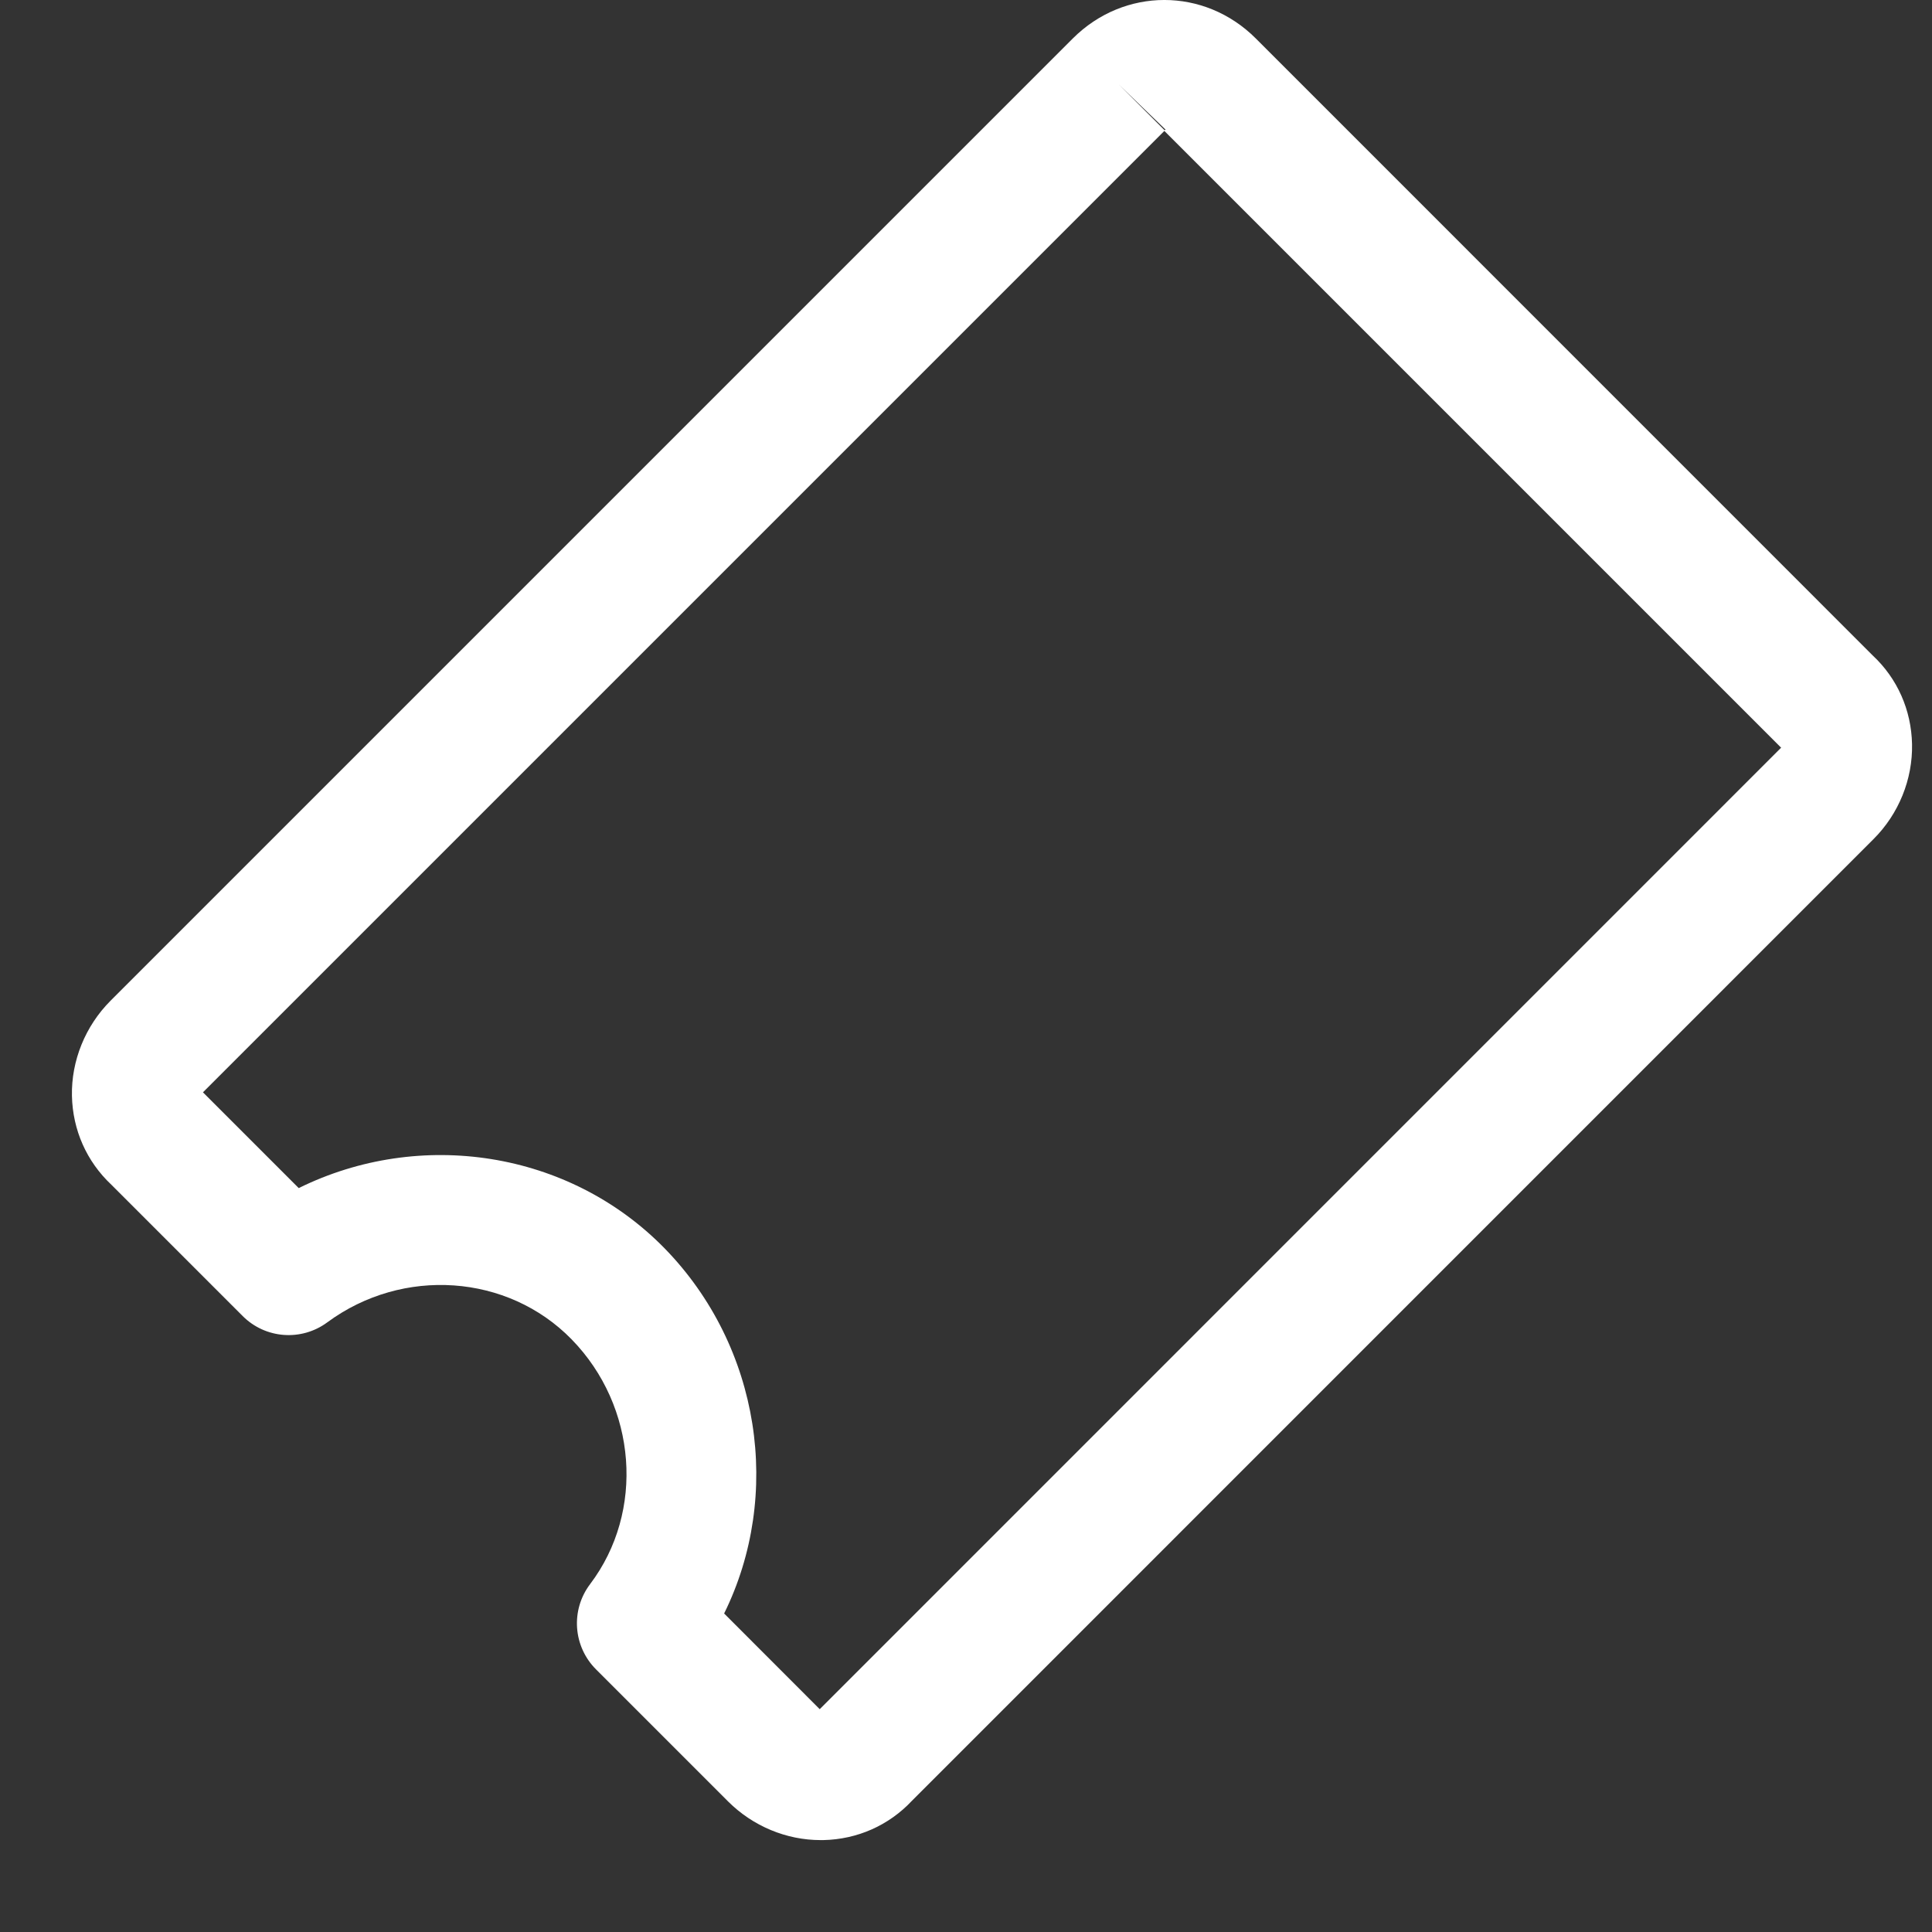 <svg width="21" height="21" viewBox="0 0 21 21" fill="none" xmlns="http://www.w3.org/2000/svg">
<rect x="0" y="0" width="21" height="21" fill="#333333" stroke="none"/>
<path d="M20.355 7.124L13.65 0.418C13.092 -0.14 12.219 -0.139 11.661 0.418L1.201 10.878C0.927 11.153 0.774 11.53 0.782 11.912C0.79 12.283 0.942 12.625 1.21 12.877L2.638 14.305C2.886 14.553 3.277 14.581 3.558 14.373C4.378 13.768 5.519 13.847 6.213 14.558C6.924 15.286 7.011 16.43 6.414 17.219C6.201 17.501 6.229 17.895 6.478 18.145L7.915 19.582C8.183 19.849 8.547 20.001 8.919 20.001C8.929 20.001 8.939 20.001 8.949 20.001C9.32 19.993 9.662 19.841 9.913 19.573L20.364 9.121C20.639 8.847 20.791 8.47 20.783 8.088C20.775 7.717 20.624 7.375 20.355 7.124ZM12.67 1.41C12.667 1.412 12.661 1.413 12.657 1.414L12.161 0.918L12.67 1.41ZM8.91 18.578L7.871 17.538C8.505 16.253 8.269 14.641 7.225 13.57C6.184 12.505 4.564 12.264 3.247 12.914L2.206 11.873L12.656 1.423L19.36 8.127L8.91 18.578Z" fill="white"/>
</svg>
